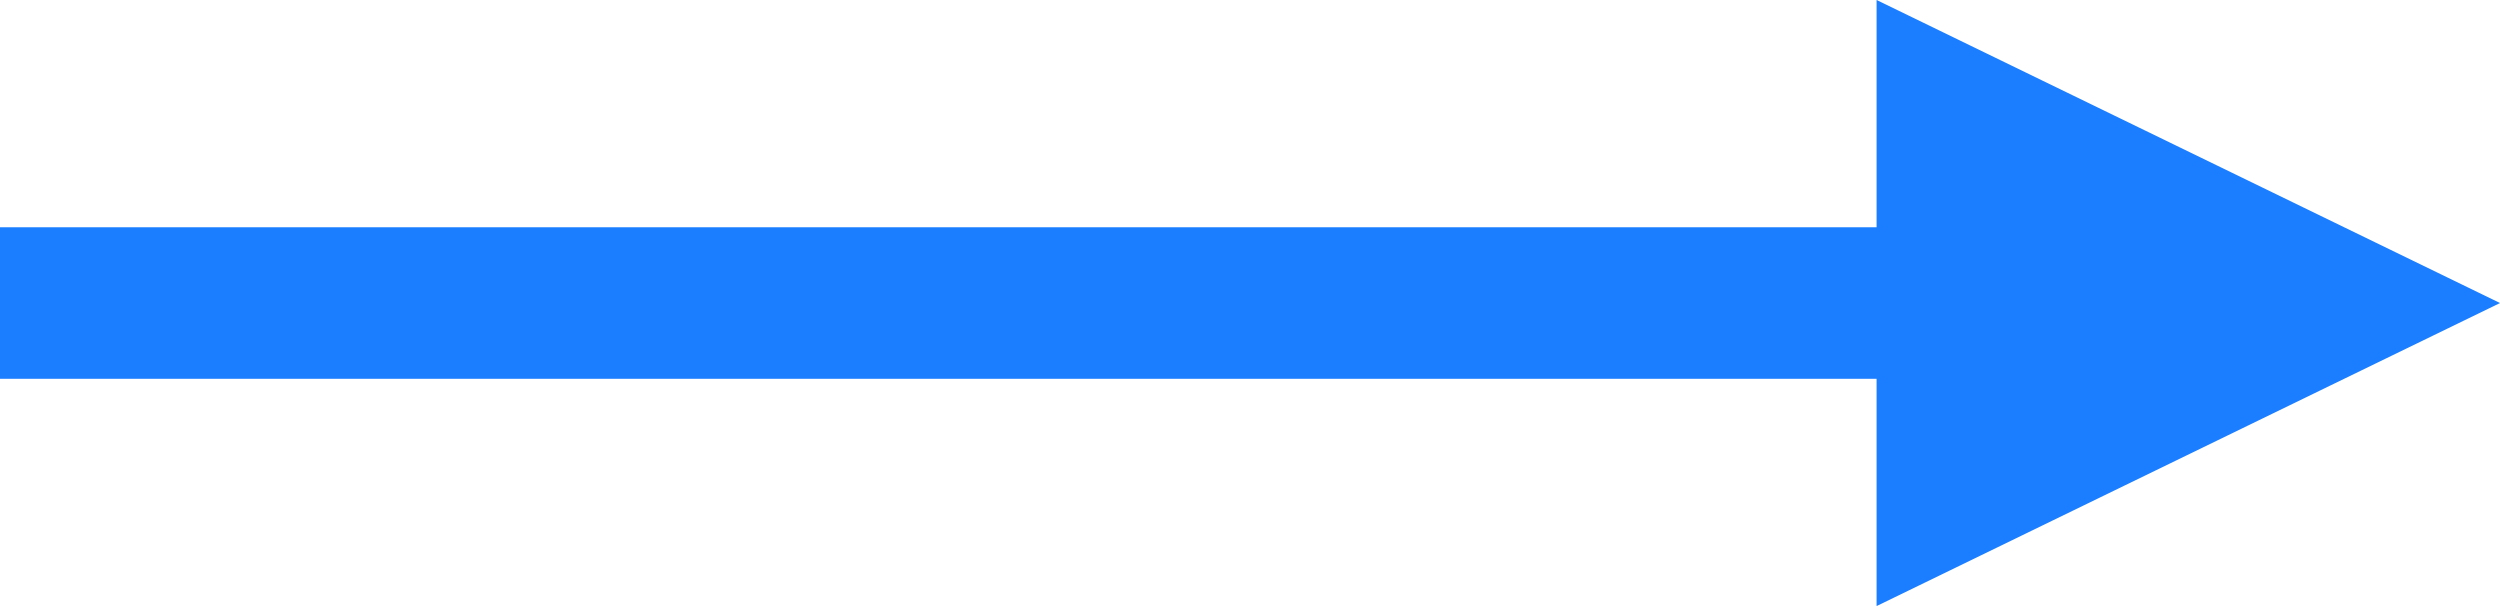 <svg width="33" height="8" viewBox="0 0 33 8" fill="none" xmlns="http://www.w3.org/2000/svg">
<path fill-rule="evenodd" clip-rule="evenodd" d="M24.771 3H0V5H24.771V8L33 4L24.771 0V3Z" fill="#1B7DFF"/>
</svg>
